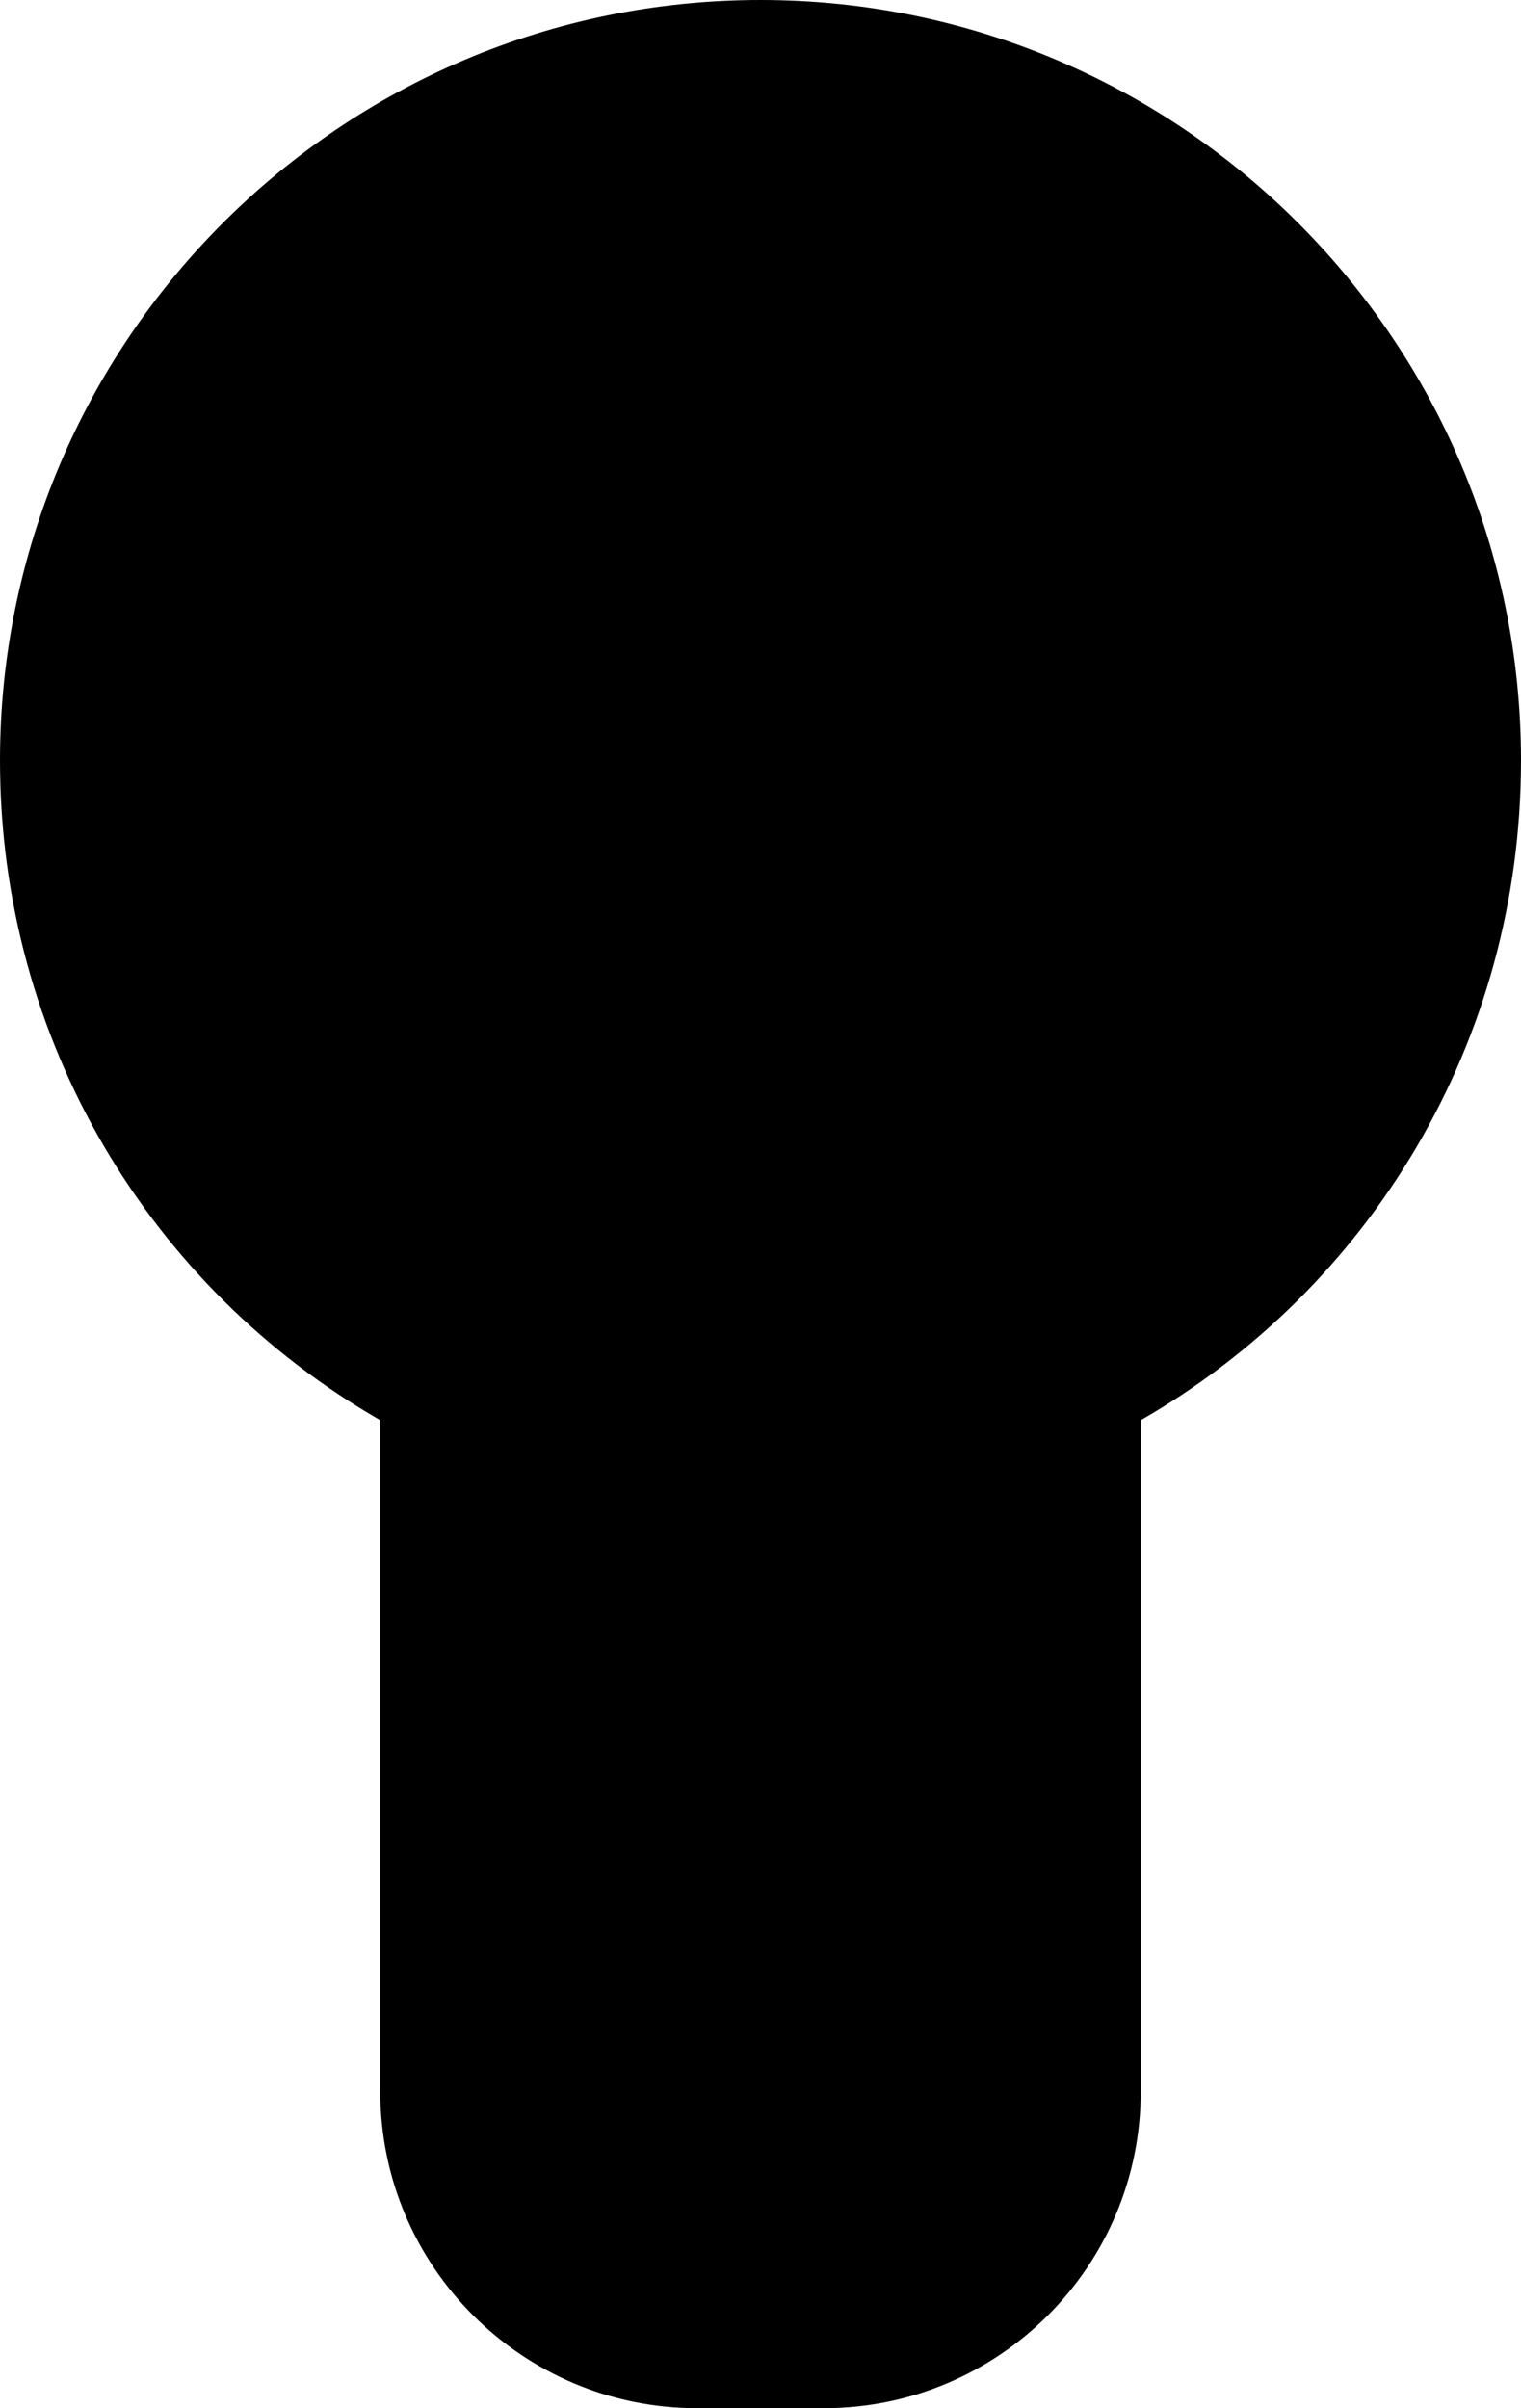 <?xml version="1.0" encoding="iso-8859-1"?>
<!-- Generator: Adobe Illustrator 21.1.0, SVG Export Plug-In . SVG Version: 6.00 Build 0)  -->
<svg version="1.1" id="Layer_1" xmlns="http://www.w3.org/2000/svg" xmlns:xlink="http://www.w3.org/1999/xlink" x="0px" y="0px"
	 viewBox="0 0 24 38" style="enable-background:new 0 0 24 38;" xml:space="preserve">
<path d="M24,12c0,4.44-2.38,8.33-6,10.41V33c0,2.76-2.24,5-5,5h-2c-2.76,0-5-2.24-5-5V22.41C2.38,20.33,0,16.44,0,12
	C0,5.38,5.38,0,12,0S24,5.38,24,12z"/>
</svg>
